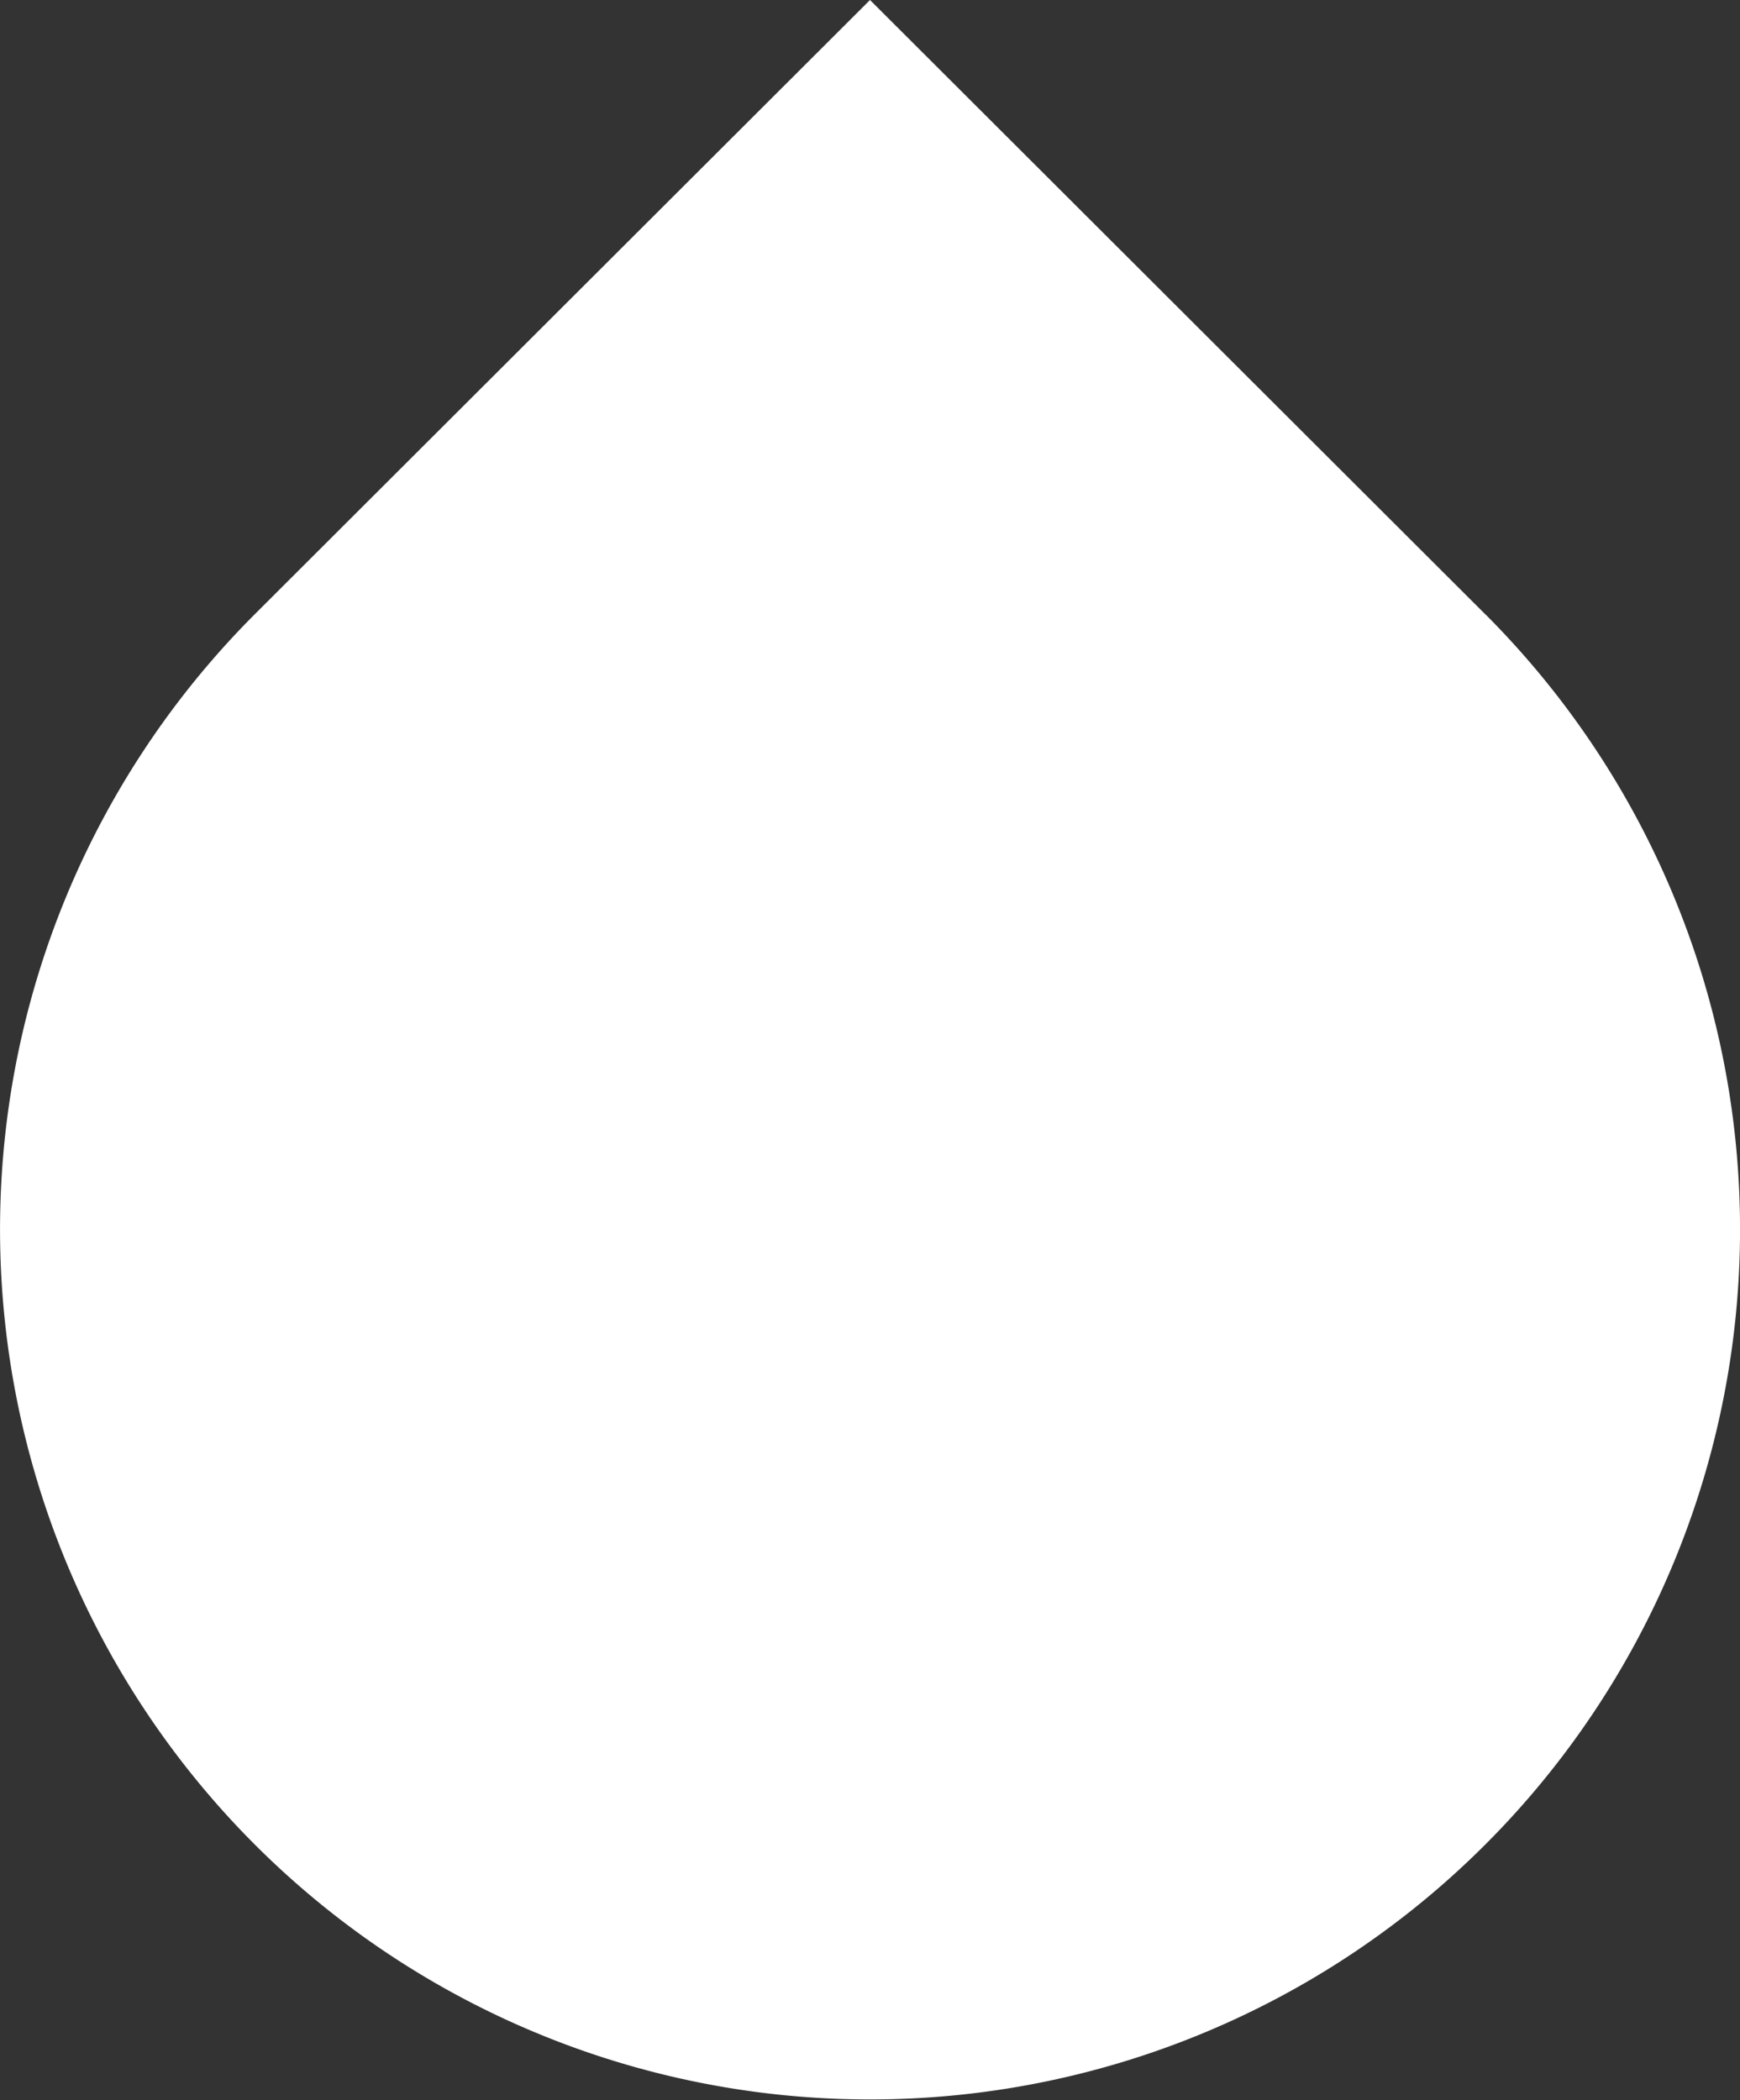 <svg xmlns="http://www.w3.org/2000/svg" width="18.5" height="22.327" viewBox="0 0 18.5 22.327">
  <rect x="0" y="0" width="18.5" height="22.327" fill="#333333" stroke="none"/>
  <g id="Group_333" data-name="Group 333" transform="translate(-222 -343)">
    <path id="ic_opacity_24px" d="M19.794,8.883,13.25,2.35,6.706,8.883a9.25,9.25,0,1,0,13.089,0ZM6.313,15.82a6.583,6.583,0,0,1,2.035-5.087l4.9-5.007,4.9,5.064a6.438,6.438,0,0,1,2.035,5.03Z" transform="translate(218 340.65)" fill="#fff"/>
    <g id="Group_332" data-name="Group 332" transform="translate(223.734 345.312)">
      <path id="Path_201" data-name="Path 201" d="M-17080.5-8869.484l6.359-7.516,6.648,5.2,2.891,5.2-2.891,4.914-10.7-1.734h-2.312Z" transform="translate(17080.5 8877)" fill="#fff"/>
    </g>
  </g>
</svg>
